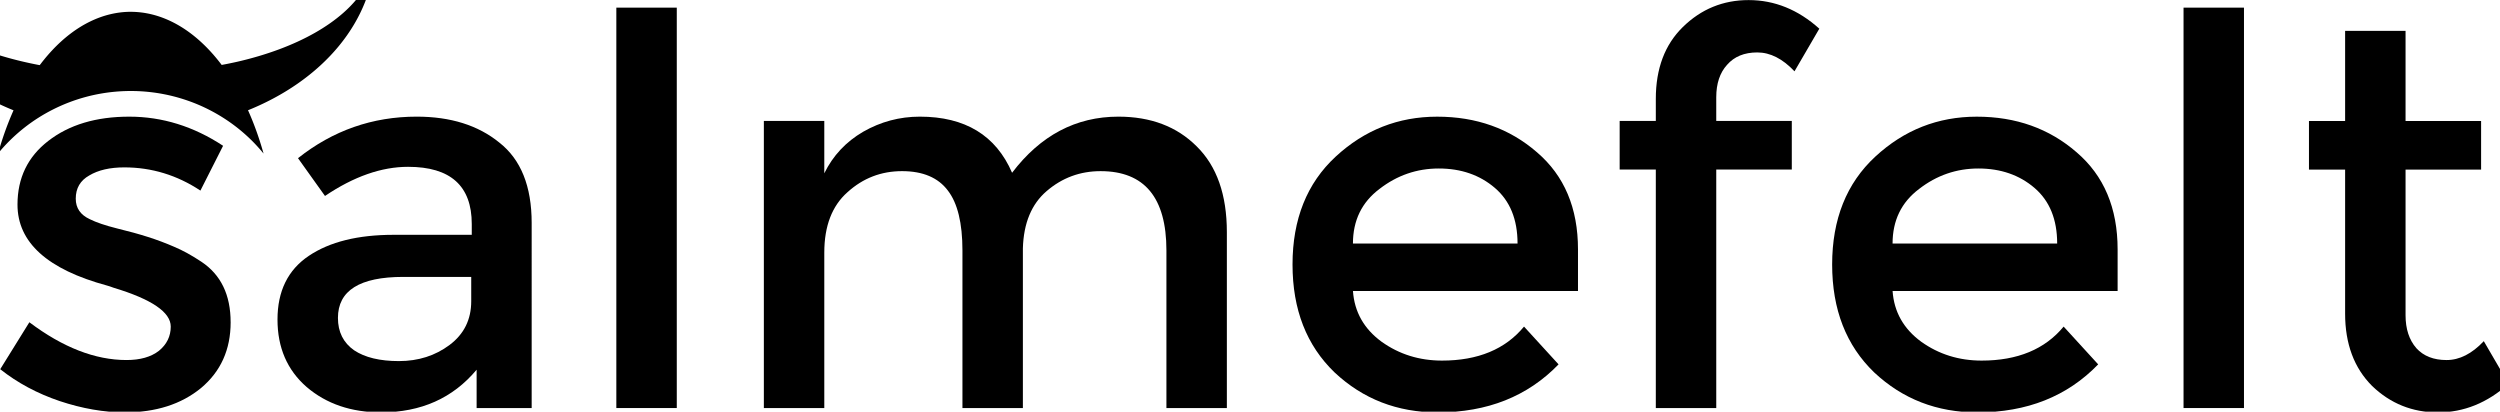 <?xml version="1.0" encoding="UTF-8" standalone="no"?>
<!-- Created with Inkscape (http://www.inkscape.org/) -->

<svg
   xmlns:dc="http://purl.org/dc/elements/1.1/"
   xmlns:cc="http://creativecommons.org/ns#"
   xmlns:rdf="http://www.w3.org/1999/02/22-rdf-syntax-ns#"
   xmlns:svg="http://www.w3.org/2000/svg"
   xmlns="http://www.w3.org/2000/svg"
   xmlns:sodipodi="http://sodipodi.sourceforge.net/DTD/sodipodi-0.dtd"
   xmlns:inkscape="http://www.inkscape.org/namespaces/inkscape"
   width="406"
   height="66.858"
   viewBox="0 0 107.421 17.69"
   version="1.1"

   inkscape:version="0.92.2 (5c3e80d, 2017-08-06)"
   sodipodi:docname="salmefelt-logo.svg">
  <defs  />
  <g

     transform="translate(-39.001,-218.848)">
    <g

       className="sf-logo"
       transform="matrix(0.265,0,0,0.265,34.012,216.856)">
      <g

         className="whole-hat">
        <path

           d="m 40.03,9.43 a 23.818,40 0 0 0 -21.537,23.025 27.629,27.159 0 0 1 0.404,-0.521 27.629,27.159 0 0 1 1.883,-1.986 27.629,27.159 0 0 1 2.075,-1.791 27.629,27.159 0 0 1 2.246,-1.58 27.629,27.159 0 0 1 2.397,-1.35 27.629,27.159 0 0 1 2.519,-1.109 27.629,27.159 0 0 1 2.622,-0.857 27.629,27.159 0 0 1 2.694,-0.594 27.629,27.159 0 0 1 2.741,-0.326 27.629,27.159 0 0 1 1.956,-0.068 27.629,27.159 0 0 1 2.758,0.135 27.629,27.159 0 0 1 2.732,0.406 27.629,27.159 0 0 1 2.676,0.672 27.629,27.159 0 0 1 2.594,0.93 27.629,27.159 0 0 1 2.486,1.182 27.629,27.159 0 0 1 2.356,1.42 27.629,27.159 0 0 1 2.198,1.643 27.629,27.159 0 0 1 2.021,1.85 27.629,27.159 0 0 1 1.708,1.91 23.818,40 0 0 0 -21.527,-22.988 z"
           className="hat" />
        <path

           d="m 54.19,18.15 a 25,40 1.5 0 1 1.581,2.167 25,40 1.5 0 1 1.701,2.862 25,40 1.5 0 1 1.147,2.382 40,29.999 1.5 0 0 21.018,-25.566 40,20.318 1.5 0 1 -0.252,2.023 40,20.318 1.5 0 1 -0.65,1.992 40,20.318 1.5 0 1 -1.039,1.94 40,20.318 1.5 0 1 -1.421,1.872 40,20.318 1.5 0 1 -1.788,1.782 40,20.318 1.5 0 1 -2.136,1.677 40,20.318 1.5 0 1 -2.459,1.553 40,20.318 1.5 0 1 -2.763,1.415 40,20.318 1.5 0 1 -3.038,1.261 40,20.318 1.5 0 1 -3.284,1.096 40,20.318 1.5 0 1 -3.492,0.919 40,20.318 1.5 0 1 -3.125,0.625 z"
           className="right-horn" />
        <path

           d="m 0.4,0.02 a 29.999,40 88.5 0 0 21.018,25.544 40,25 88.5 0 1 0.086,-0.207 40,25 88.5 0 1 1.569,-3.048 40,25 88.5 0 1 1.754,-2.777 40,25 88.5 0 1 1.051,-1.352 20.318,40 88.5 0 1 -0.573,-0.09 20.318,40 88.5 0 1 -3.623,-0.79 20.318,40 88.5 0 1 -3.435,-0.971 20.318,40 88.5 0 1 -3.213,-1.145 20.318,40 88.5 0 1 -2.961,-1.308 20.318,40 88.5 0 1 -2.678,-1.456 20.318,40 88.5 0 1 -2.369,-1.591 20.318,40 88.5 0 1 -2.036,-1.709 A 20.318,40 88.5 0 1 3.311,7.309 20.318,40 88.5 0 1 2.001,5.415 20.318,40 88.5 0 1 1.073,3.456 20.318,40 88.5 0 1 0.538,1.454 20.318,40 88.5 0 1 0.4,0.02 Z"
           className="left-horn" />
      </g>
      <path

         d="m 56.22,59.77 q 0,6.65 -4.812,10.675 -4.812,3.938 -12.338,3.938 -5.075,0 -10.588,-1.837 -5.425,-1.837 -9.625,-5.162 l 4.725,-7.612 q 8.137,6.125 15.75,6.125 3.325,0 5.25,-1.488 1.925,-1.575 1.925,-3.938 0,-3.5 -9.275,-6.3 -0.7,-0.263 -1.05,-0.35 -14.525,-3.938 -14.525,-13.125 0,-6.475 4.987,-10.325 5.075,-3.938 13.125,-3.938 8.05,0 15.225,4.725 l -3.676,7.263 Q 45.63,34.658 38.98,34.658 q -3.5,0 -5.688,1.312 -2.188,1.225 -2.188,3.763 0,2.275 2.275,3.325 1.575,0.787 4.375,1.488 2.888,0.7 5.075,1.4 2.188,0.7 4.2,1.575 2.1,0.875 4.463,2.45 4.725,3.15 4.725,9.8 z"
         className="sf-logo-letter sf-logo-letter-one" />
      <path

         d="m 105.03,73.68 h -8.925 v -6.213 q -5.775,6.912 -15.488,6.912 -7.263,0 -12.075,-4.112 -4.725,-4.112 -4.725,-10.938 0,-6.912 5.075,-10.325 5.075,-3.413 13.738,-3.413 h 12.688 v -1.75 q 0,-9.275 -10.325,-9.275 -6.475,0 -13.475,4.725 l -4.375,-6.125 q 8.488,-6.737 19.25,-6.737 8.225,0 13.388,4.2 5.25,4.112 5.25,13.038 V 73.679 Z M 95.23,56.355 V 52.417 H 84.205 q -10.588,0 -10.588,6.65 0,3.413 2.625,5.25 2.625,1.75 7.263,1.75 4.725,0 8.225,-2.625 3.5,-2.625 3.5,-7.088 z"
         className="sf-logo-letter sf-logo-letter-two" />
      <path

         d="m 128.56,73.68 h -9.8 V 8.755 h 9.8 z"
         className="sf-logo-letter sf-logo-letter-three" />
      <path

         d="m 152.48,48.48 v 25.2 h -9.8 V 27.13 h 9.8 v 8.488 q 2.1,-4.287 6.3,-6.737 4.287,-2.45 9.188,-2.45 11.025,0 14.962,9.1 6.912,-9.1 17.238,-9.1 7.875,0 12.688,4.812 4.9,4.812 4.9,13.912 v 28.525 h -9.8 v -25.55 q 0,-12.862 -10.675,-12.862 -4.987,0 -8.75,3.237 -3.675,3.15 -3.85,9.275 v 25.9 h -9.8 V 48.13 q 0,-6.65 -2.362,-9.713 -2.362,-3.15 -7.438,-3.15 -5.075,0 -8.838,3.413 -3.763,3.325 -3.763,9.8 z"
         className="sf-logo-letter sf-logo-letter-four" />
      <path

         d="m 274.69,54.7 h -36.488 q 0.35,5.075 4.638,8.225 4.287,3.062 9.8,3.062 8.75,0 13.3,-5.513 l 5.6,6.125 q -7.525,7.787 -19.6,7.787 -9.8,0 -16.712,-6.475 -6.825,-6.562 -6.825,-17.5 0,-11.025 7,-17.5 7,-6.475 16.45,-6.475 9.537,0 16.188,5.775 6.65,5.688 6.65,15.75 V 54.7 Z M 238.2,47 h 26.69 q 0,-5.862 -3.675,-9.012 -3.675,-3.15 -9.1,-3.15 -5.338,0 -9.625,3.325 -4.29,3.237 -4.29,8.837 z"
         className="sf-logo-letter sf-logo-letter-five" />
      <path

         d="m 297.11,23.28 v 3.85 h 12.25 v 7.875 H 297.11 V 73.68 h -9.8 V 35.005 h -5.862 V 27.13 h 5.862 v -3.587 c 0,-4.9 1.458,-8.779 4.375,-11.638 2.975,-2.917 6.533,-4.375 10.675,-4.375 4.2,0 8.021,1.546 11.462,4.638 l -4.025,6.912 c -1.925,-2.042 -3.938,-3.062 -6.037,-3.062 -2.1,0 -3.733,0.671 -4.9,2.013 -1.167,1.283 -1.75,3.033 -1.75,5.25 z"
         className="sf-logo-letter sf-logo-letter-six" />
      <path

         d="m 362.19,54.7 h -36.488 q 0.35,5.075 4.638,8.225 4.287,3.062 9.8,3.062 8.75,0 13.3,-5.513 l 5.6,6.125 q -7.525,7.787 -19.6,7.787 -9.8,0 -16.712,-6.475 -6.825,-6.562 -6.825,-17.5 0,-11.025 7,-17.5 7,-6.475 16.45,-6.475 9.537,0 16.188,5.775 6.65,5.688 6.65,15.75 V 54.7 Z M 325.7,47 h 26.69 q 0,-5.862 -3.675,-9.012 -3.675,-3.15 -9.1,-3.15 -5.338,0 -9.625,3.325 -4.29,3.237 -4.29,8.837 z"
         className="sf-logo-letter sf-logo-letter-seven" />
      <path

         d="m 382.68,73.68 h -9.8 V 8.755 h 9.8 z"
         className="sf-logo-letter sf-logo-letter-eight" />
      <path
         
         d="m 408.88,35.01 v 23.625 q 0,3.325 1.75,5.338 1.75,1.925 4.9,1.925 3.15,0 6.037,-3.062 l 4.025,6.912 q -5.162,4.638 -11.462,4.638 -6.213,0 -10.675,-4.287 -4.375,-4.375 -4.375,-11.725 v -23.362 h -5.862 v -7.875 h 5.862 v -14.612 h 9.8 v 14.612 h 12.25 v 7.875 h -12.25 z"
         className="sf-logo-letter sf-logo-letter-nine" />
    </g>
  </g>
</svg>
